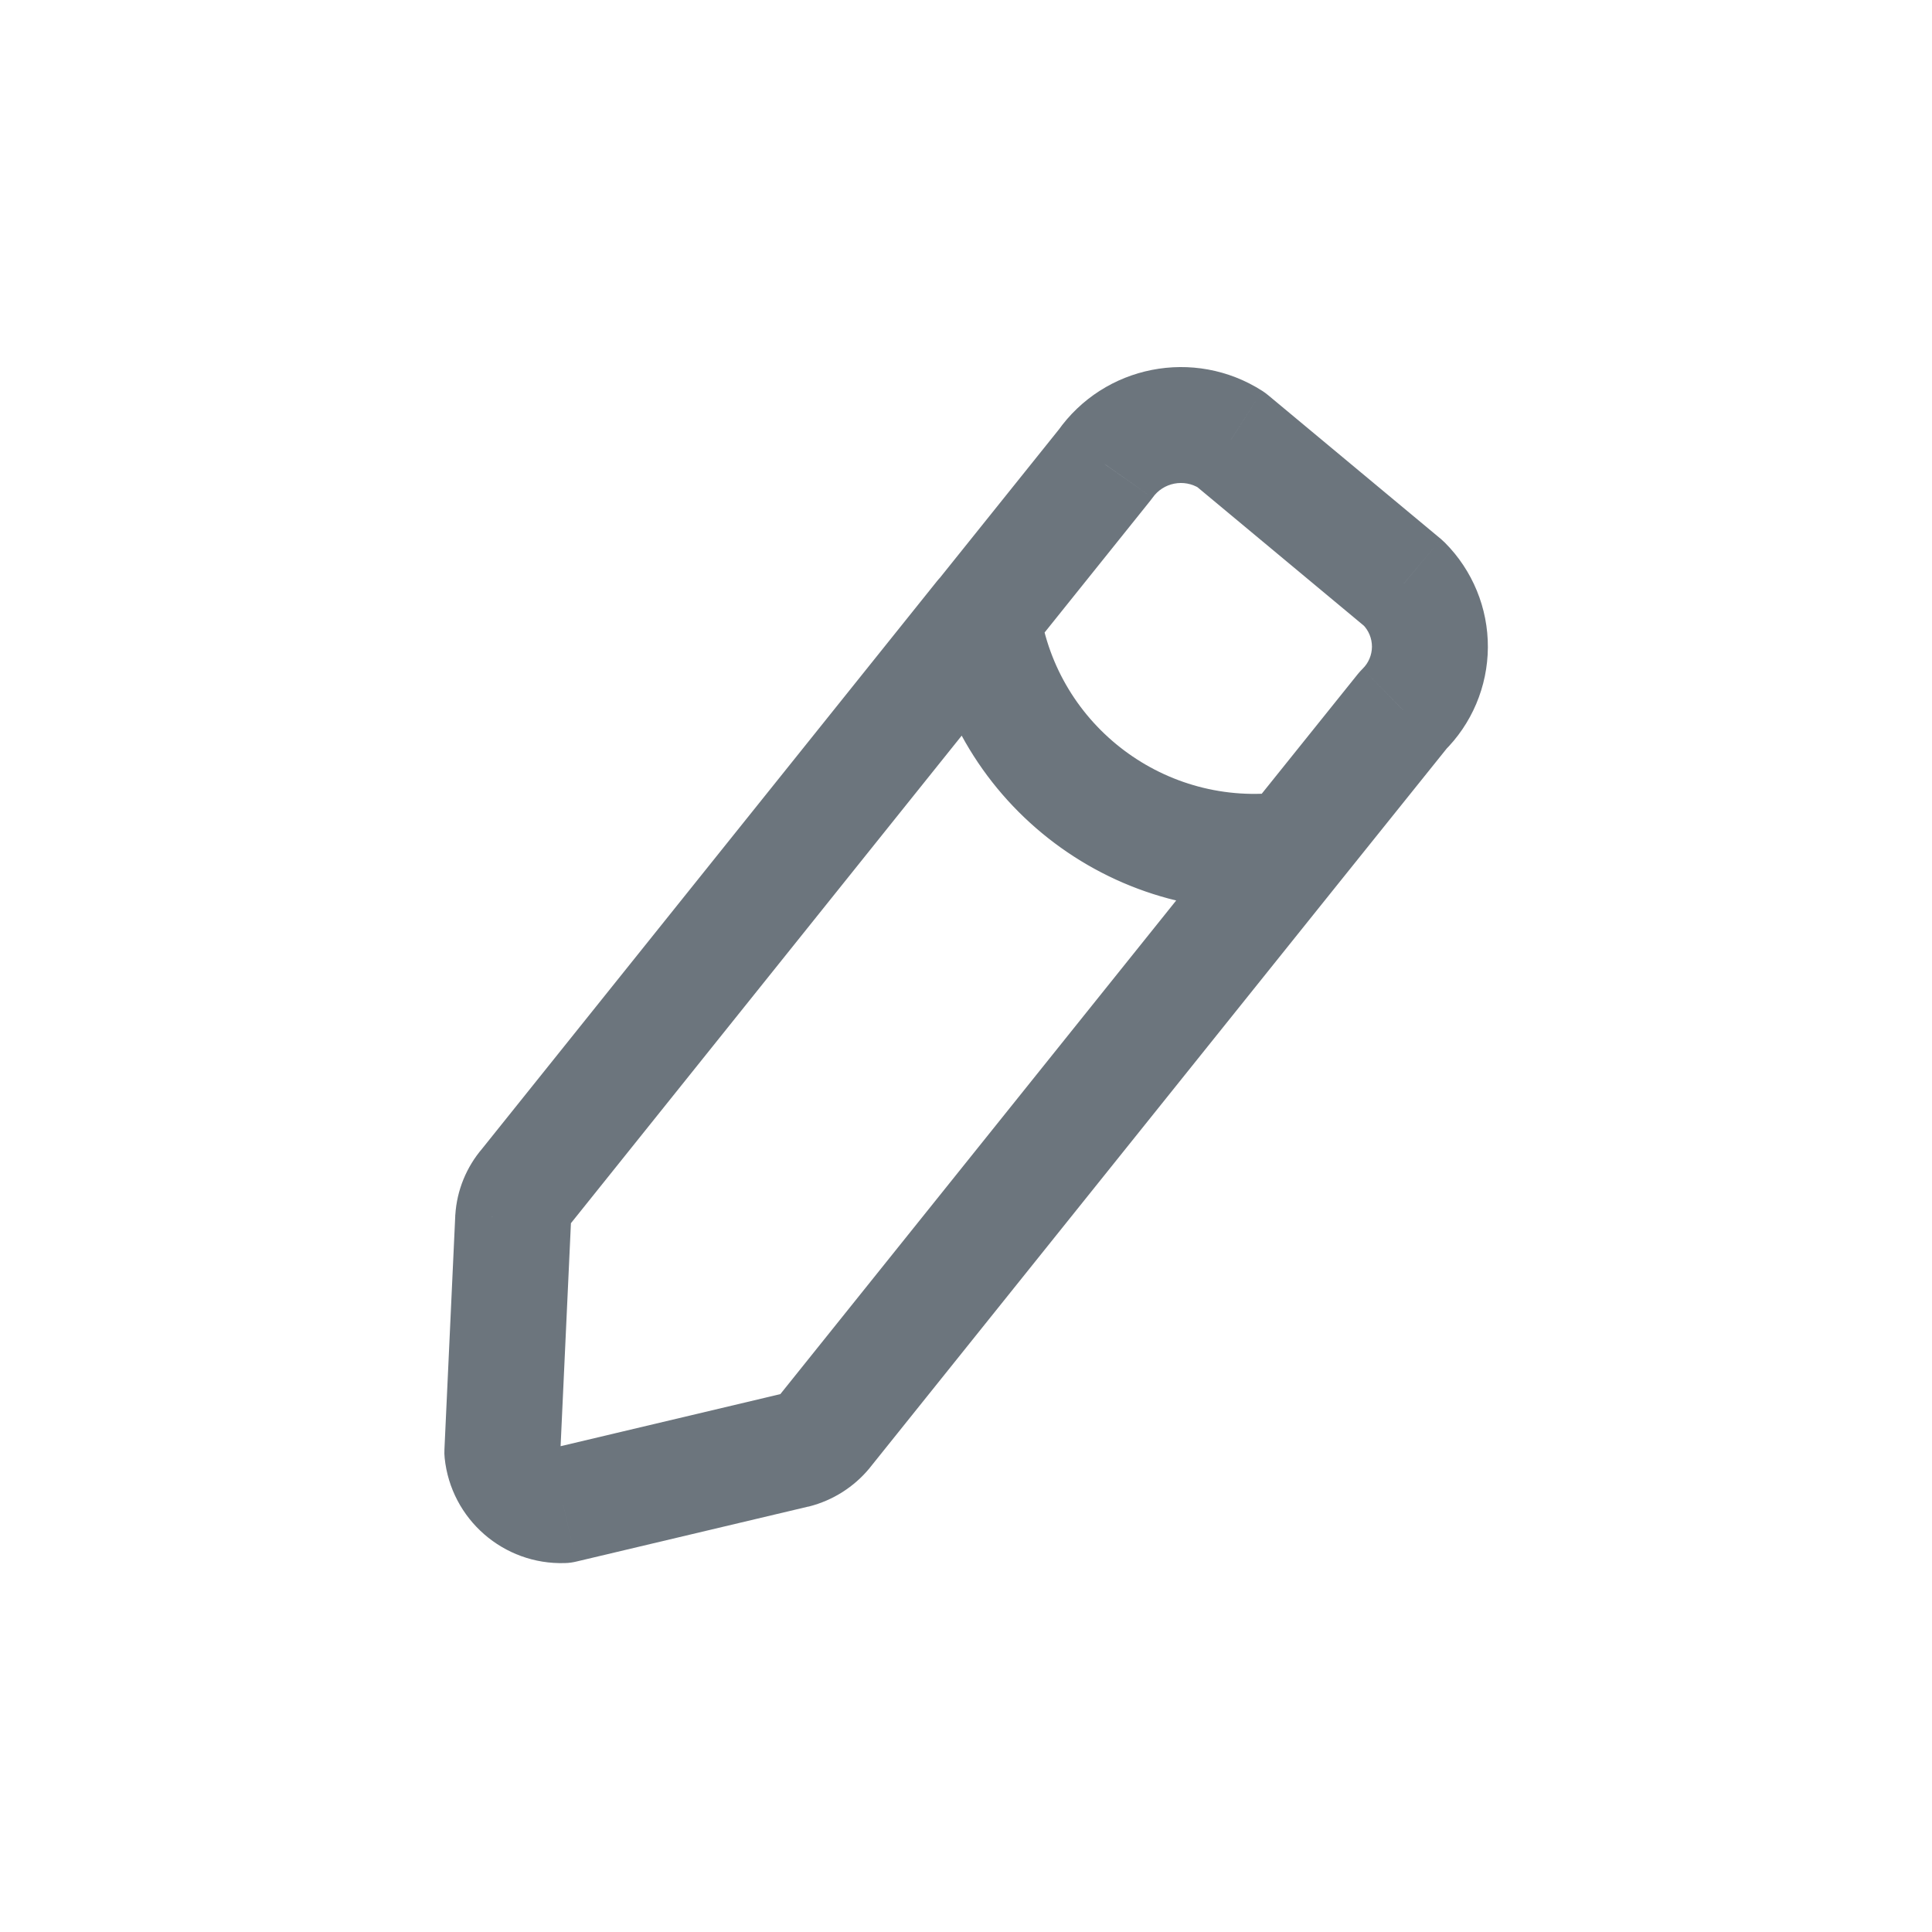 <!DOCTYPE svg PUBLIC "-//W3C//DTD SVG 1.1//EN" "http://www.w3.org/Graphics/SVG/1.1/DTD/svg11.dtd">
<!-- Uploaded to: SVG Repo, www.svgrepo.com, Transformed by: SVG Repo Mixer Tools -->
<svg width="800px" height="800px" viewBox="0 -0.5 25 25" fill="none" xmlns="http://www.w3.org/2000/svg">
<g id="SVGRepo_bgCarrier" stroke-width="0"/>
<g id="SVGRepo_tracerCarrier" stroke-linecap="round" stroke-linejoin="round"/>
<g id="SVGRepo_iconCarrier"> <path d="M13.294 7.959C13.553 7.636 13.501 7.164 13.178 6.905C12.855 6.645 12.383 6.697 12.124 7.021L13.294 7.959ZM6.811 14.849L7.379 15.338C7.385 15.332 7.391 15.325 7.396 15.318L6.811 14.849ZM6.64 15.267L5.891 15.218L5.891 15.232L6.64 15.267ZM6.5 18.29L5.751 18.255C5.749 18.292 5.75 18.33 5.754 18.367L6.5 18.29ZM7.287 18.977L7.312 19.726C7.362 19.725 7.411 19.718 7.46 19.706L7.287 18.977ZM10.287 18.266L10.46 18.996L10.472 18.993L10.287 18.266ZM10.672 18.022L11.251 18.499L11.257 18.491L10.672 18.022ZM17.297 10.959C17.556 10.636 17.504 10.164 17.181 9.905C16.858 9.646 16.386 9.697 16.127 10.021L17.297 10.959ZM12.127 7.021C11.868 7.344 11.92 7.816 12.243 8.075C12.566 8.334 13.038 8.282 13.297 7.959L12.127 7.021ZM14.3 5.51L14.885 5.979C14.895 5.967 14.904 5.954 14.914 5.941L14.3 5.51ZM15.929 5.19L16.409 4.613C16.385 4.593 16.36 4.575 16.334 4.558L15.929 5.19ZM18.166 7.052L18.697 6.522C18.68 6.506 18.663 6.49 18.646 6.475L18.166 7.052ZM18.503 7.873L19.253 7.877V7.877L18.503 7.873ZM18.157 8.69L17.632 8.154C17.611 8.175 17.591 8.197 17.572 8.22L18.157 8.69ZM16.127 10.02C15.868 10.343 15.919 10.815 16.242 11.075C16.566 11.334 17.038 11.282 17.297 10.959L16.127 10.02ZM13.454 7.379C13.392 6.969 13.011 6.687 12.601 6.748C12.191 6.809 11.909 7.191 11.97 7.601L13.454 7.379ZM16.813 11.233C17.223 11.177 17.511 10.799 17.455 10.389C17.399 9.978 17.021 9.691 16.611 9.747L16.813 11.233ZM12.124 7.021L6.226 14.38L7.396 15.318L13.294 7.959L12.124 7.021ZM6.243 14.359C6.036 14.6 5.912 14.901 5.892 15.218L7.388 15.316C7.388 15.324 7.385 15.332 7.379 15.338L6.243 14.359ZM5.891 15.232L5.751 18.255L7.249 18.325L7.389 15.302L5.891 15.232ZM5.754 18.367C5.836 19.159 6.516 19.752 7.312 19.726L7.262 18.227C7.259 18.227 7.258 18.227 7.257 18.226C7.255 18.226 7.253 18.225 7.251 18.223C7.25 18.221 7.248 18.22 7.248 18.218C7.247 18.218 7.246 18.216 7.246 18.213L5.754 18.367ZM7.46 19.706L10.46 18.995L10.114 17.536L7.114 18.247L7.46 19.706ZM10.472 18.993C10.777 18.915 11.05 18.742 11.251 18.499L10.093 17.544C10.096 17.542 10.099 17.54 10.102 17.539L10.472 18.993ZM11.257 18.491L17.297 10.959L16.127 10.021L10.087 17.553L11.257 18.491ZM13.297 7.959L14.885 5.979L13.715 5.041L12.127 7.021L13.297 7.959ZM14.914 5.941C15.052 5.744 15.321 5.691 15.524 5.821L16.334 4.558C15.454 3.995 14.287 4.224 13.687 5.078L14.914 5.941ZM15.449 5.766L17.686 7.628L18.646 6.475L16.409 4.613L15.449 5.766ZM17.635 7.582C17.711 7.658 17.753 7.761 17.753 7.869L19.253 7.877C19.256 7.369 19.055 6.881 18.697 6.522L17.635 7.582ZM17.753 7.869C17.752 7.976 17.709 8.079 17.632 8.154L18.682 9.225C19.045 8.87 19.25 8.384 19.253 7.877L17.753 7.869ZM17.572 8.22L16.127 10.02L17.297 10.959L18.742 9.159L17.572 8.22ZM11.97 7.601C12.32 9.932 14.477 11.55 16.813 11.233L16.611 9.747C15.088 9.954 13.681 8.899 13.454 7.379L11.97 7.601Z" fill="#6C757D"/> </g>
</svg>